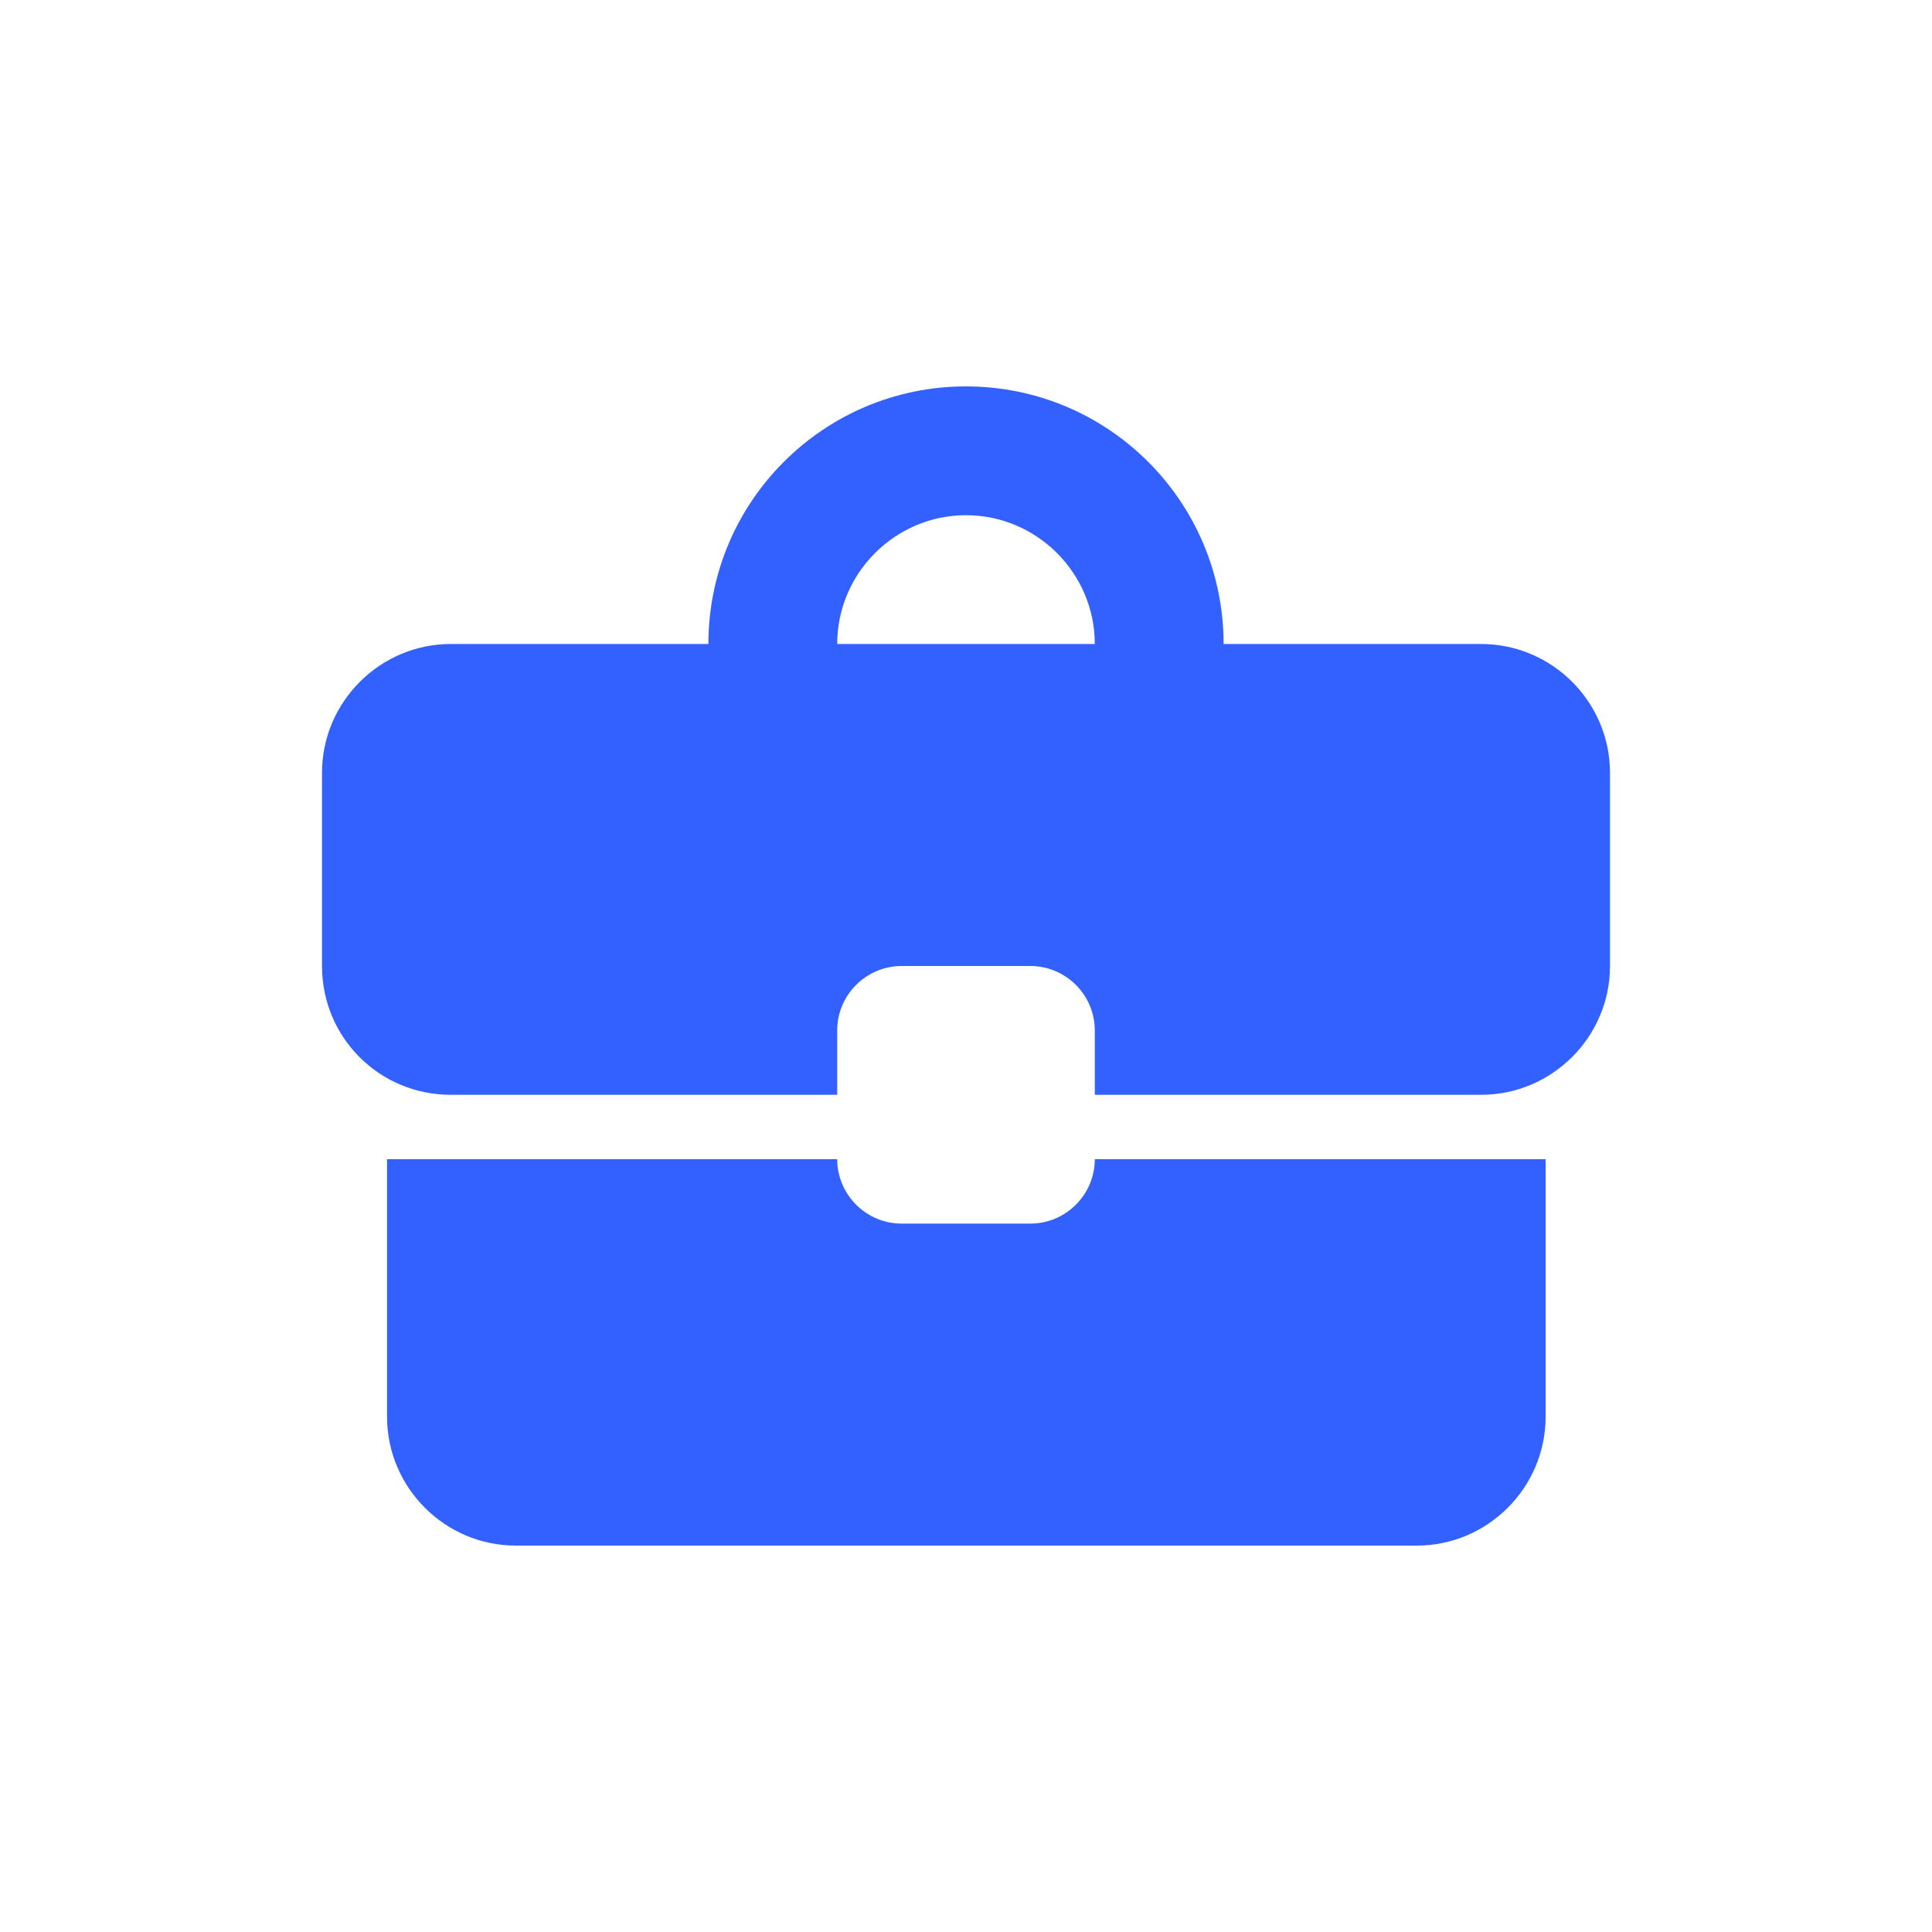 <svg width="30" height="30" viewBox="0 0 30 30" fill="none" xmlns="http://www.w3.org/2000/svg">
<path fill-rule="evenodd" clip-rule="evenodd" d="M16 19H14C13.45 19 13 18.55 13 18H6.01V22C6.01 23.1 6.91 24 8.01 24H22C23.1 24 24 23.1 24 22V18H17C17 18.55 16.55 19 16 19ZM23 10H19C19 7.79 17.21 6 15 6C12.79 6 11 7.79 11 10H7C5.9 10 5 10.9 5 12V15C5 16.11 5.89 17 7 17H13V16C13 15.45 13.45 15 14 15H16C16.55 15 17 15.45 17 16V17H23C24.1 17 25 16.1 25 15V12C25 10.9 24.1 10 23 10ZM13 10C13 8.9 13.9 8 15 8C16.1 8 17 8.9 17 10H12.99H13Z" fill="#3361FF"/>
</svg>
